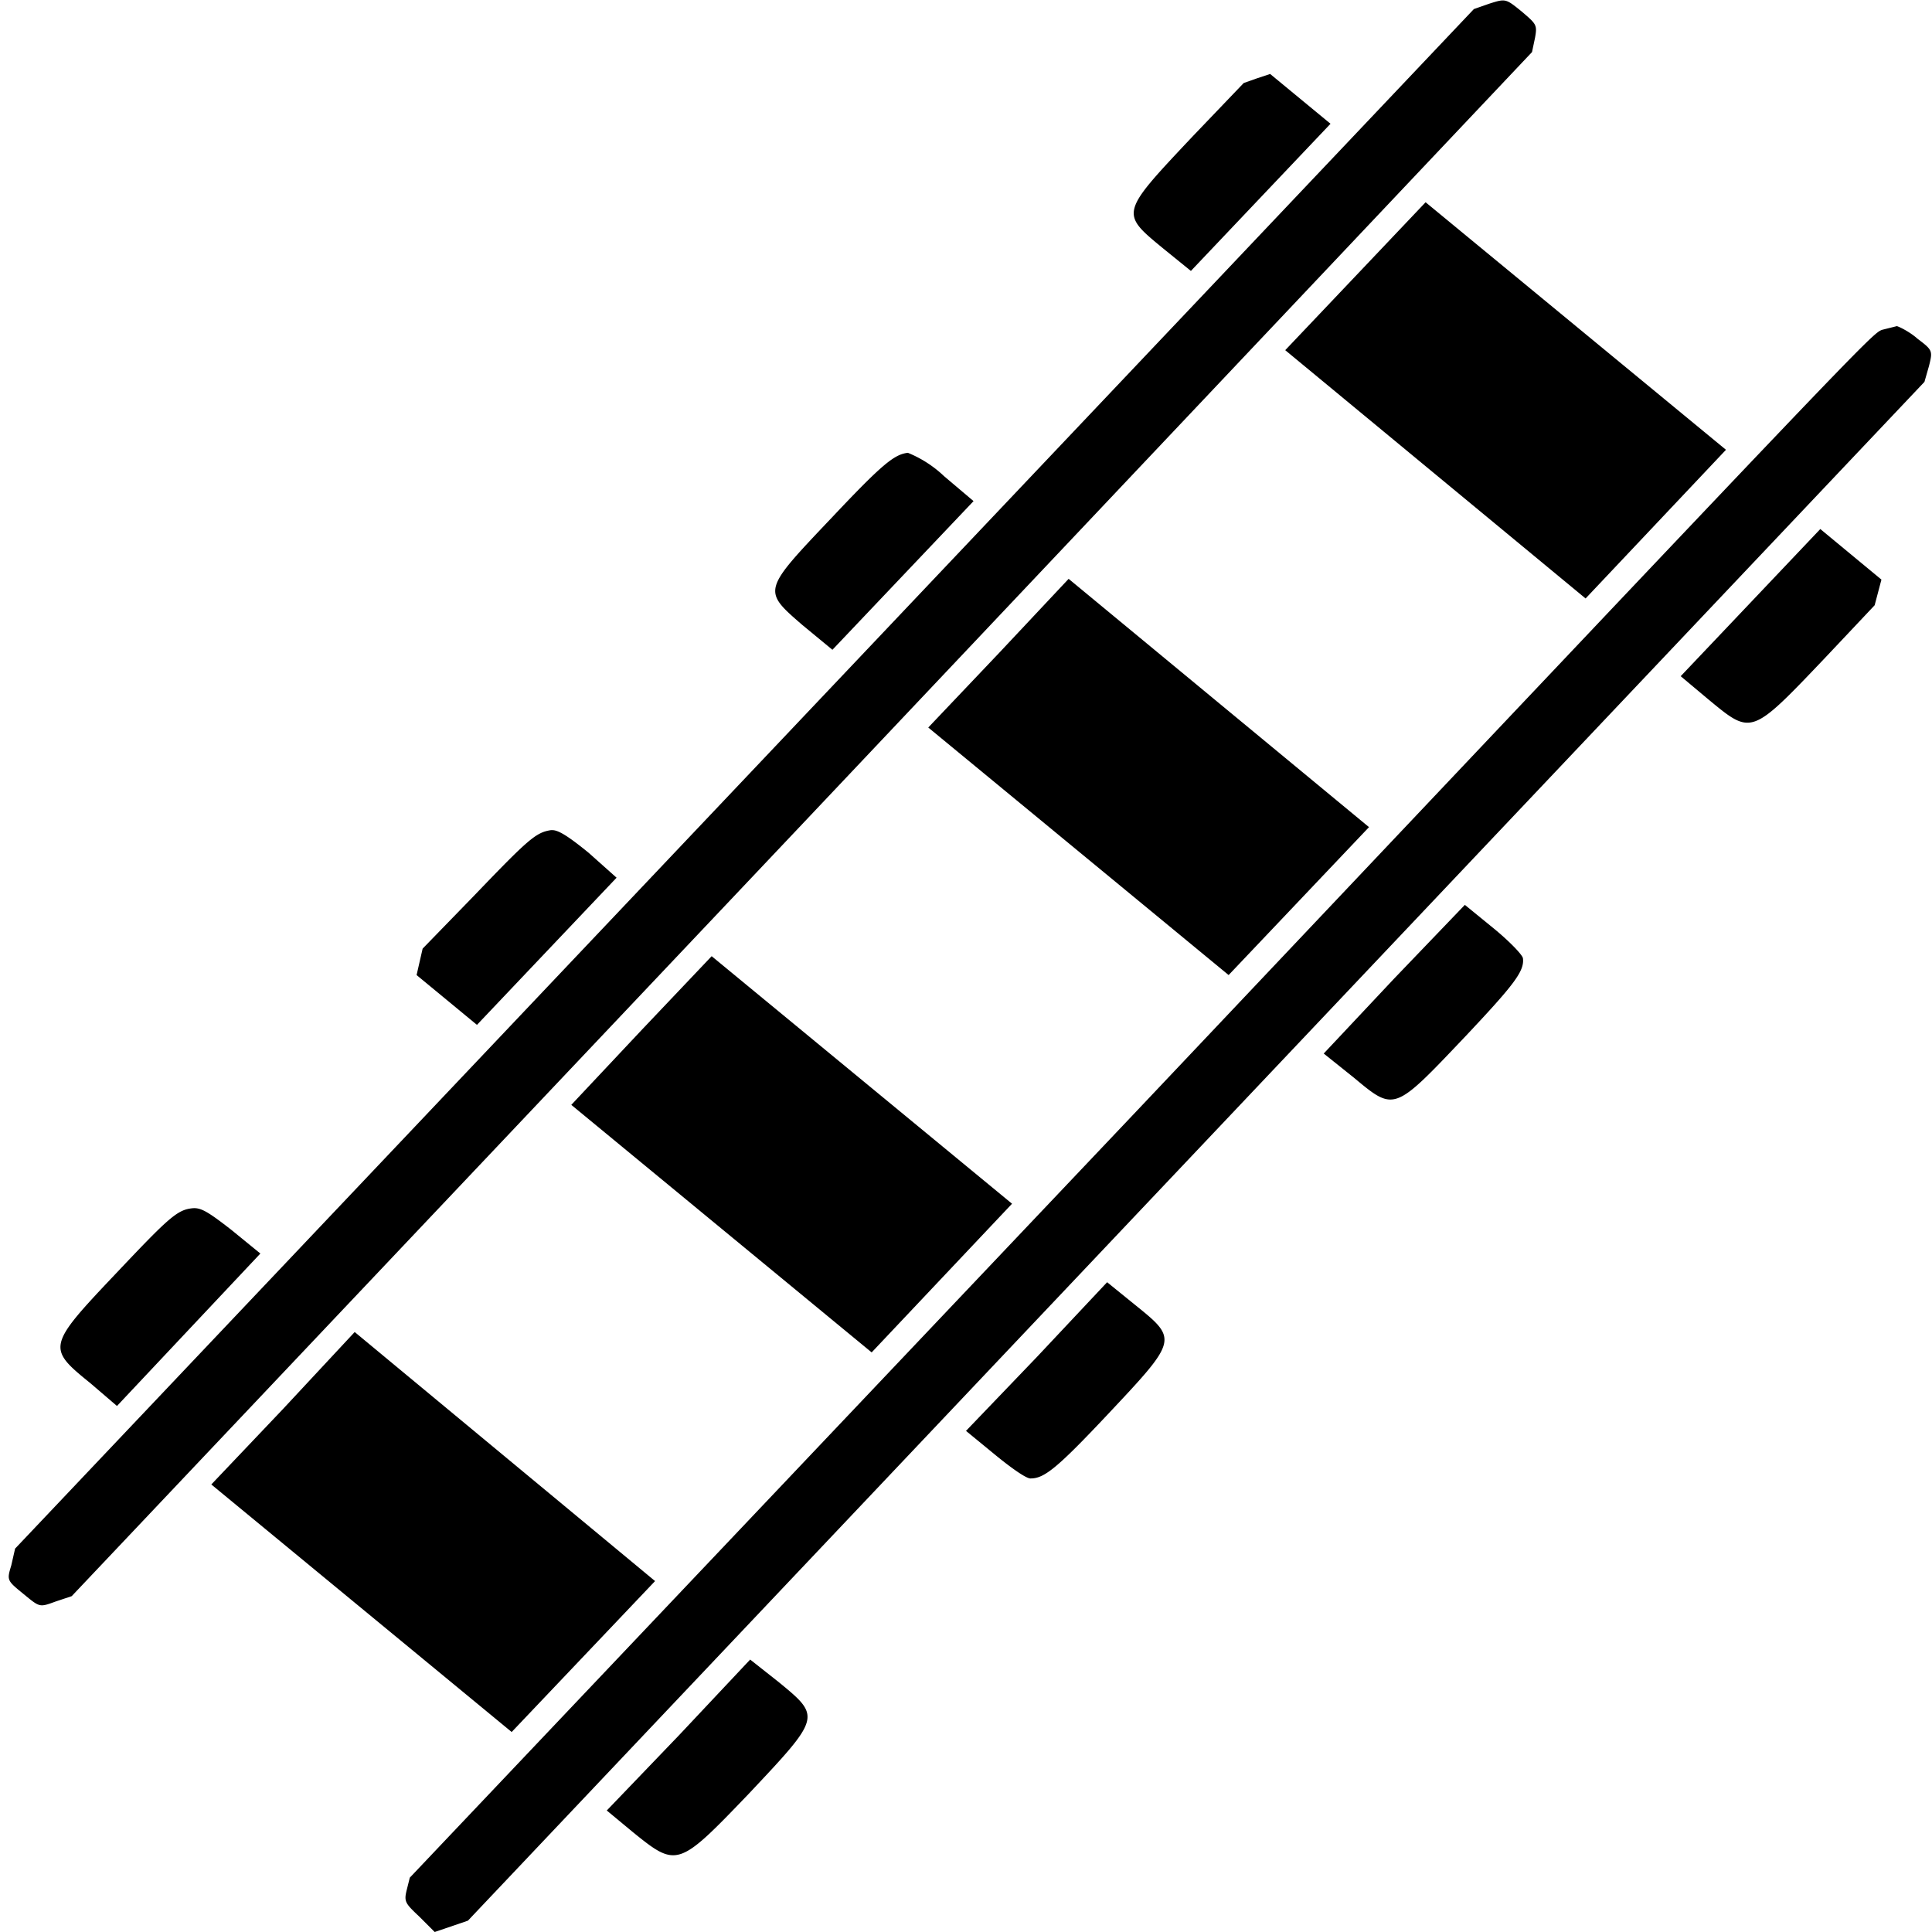 <svg viewBox="0 0 256 256" xml:space="preserve" xmlns="http://www.w3.org/2000/svg"><path d="m197.3.5-2 .7L2 205.2l-.5 2.2c-.6 2-.6 2 1.6 3.8s2.1 1.8 4.3 1l2.1-.7 96.8-102.3L203 6.9l.4-1.9c.3-1.7.2-1.8-1.8-3.5-2.1-1.7-2.1-1.7-4.3-1zm54.1 42.7-2 .5c-1.4.5-2 1.2-98.3 103L54.3 248.8l-.4 1.6c-.4 1.6-.2 1.8 1.7 3.6l2 2 4.4-1.5L255 50.6l.6-2.1c.5-2 .5-2.1-1.5-3.6-1-.9-2.4-1.6-2.8-1.7zm-84.9-32.8-1.7.6-6.7 7c-9.7 10.3-9.7 10.2-4 14.9l3.7 3 18.5-19.5-8-6.6zm13.1 26.2-9.3 9.8 39.8 32.9 18.6-19.7-39.8-32.8zM232 79.8l-9.3 9.8 3.7 3.1c5.7 4.7 5.6 4.8 15.4-5.5l6.6-7 .9-3.4-8.1-6.7zM120.3 60c-1.8.2-3.4 1.5-10 8.5-9.3 9.8-9.3 9.7-4 14.3l4 3.3L129 66.4l-3.9-3.3a15.3 15.3 0 0 0-4.8-3.1zm12.1 26.5-9.4 9.9 39.8 32.8 18.6-19.6-39.8-32.9zm52.3 43.2-9.3 9.9 4 3.2c5.4 4.5 5.3 4.5 14.7-5.4 6.5-6.9 7.9-8.7 7.7-10.4 0-.4-1.7-2.2-3.9-4l-3.8-3.1zM73 110c-2 .3-3 1.2-10.2 8.7l-6.8 7-.8 3.5 8 6.6 18.5-19.5L78 113c-2.7-2.2-4-3-4.8-3zm12 26.5-9.3 9.9 39.8 32.8 18.6-19.7-39.8-32.8zm52.4 43.3-9.4 9.8 3.9 3.2c2.2 1.8 4.2 3.2 4.7 3.1 1.8 0 3.6-1.5 10.1-8.4 9.4-10 9.4-10 3.7-14.6l-3.7-3zM25.5 160.1c-2 .2-3.1 1.2-10 8.5-9.3 9.8-9.3 10-3.5 14.7l3.5 3 19-20.2-3.8-3.1c-3.2-2.5-4.1-3-5.2-2.9zm12 26.6-9.5 10 39.8 32.8 19-20-39.8-33zM90 229.9l-9.6 10 3.5 2.9c5.8 4.7 6 4.6 15.3-5.1 9.6-10.2 9.6-10.2 4-14.8l-3.8-3z"/></svg>